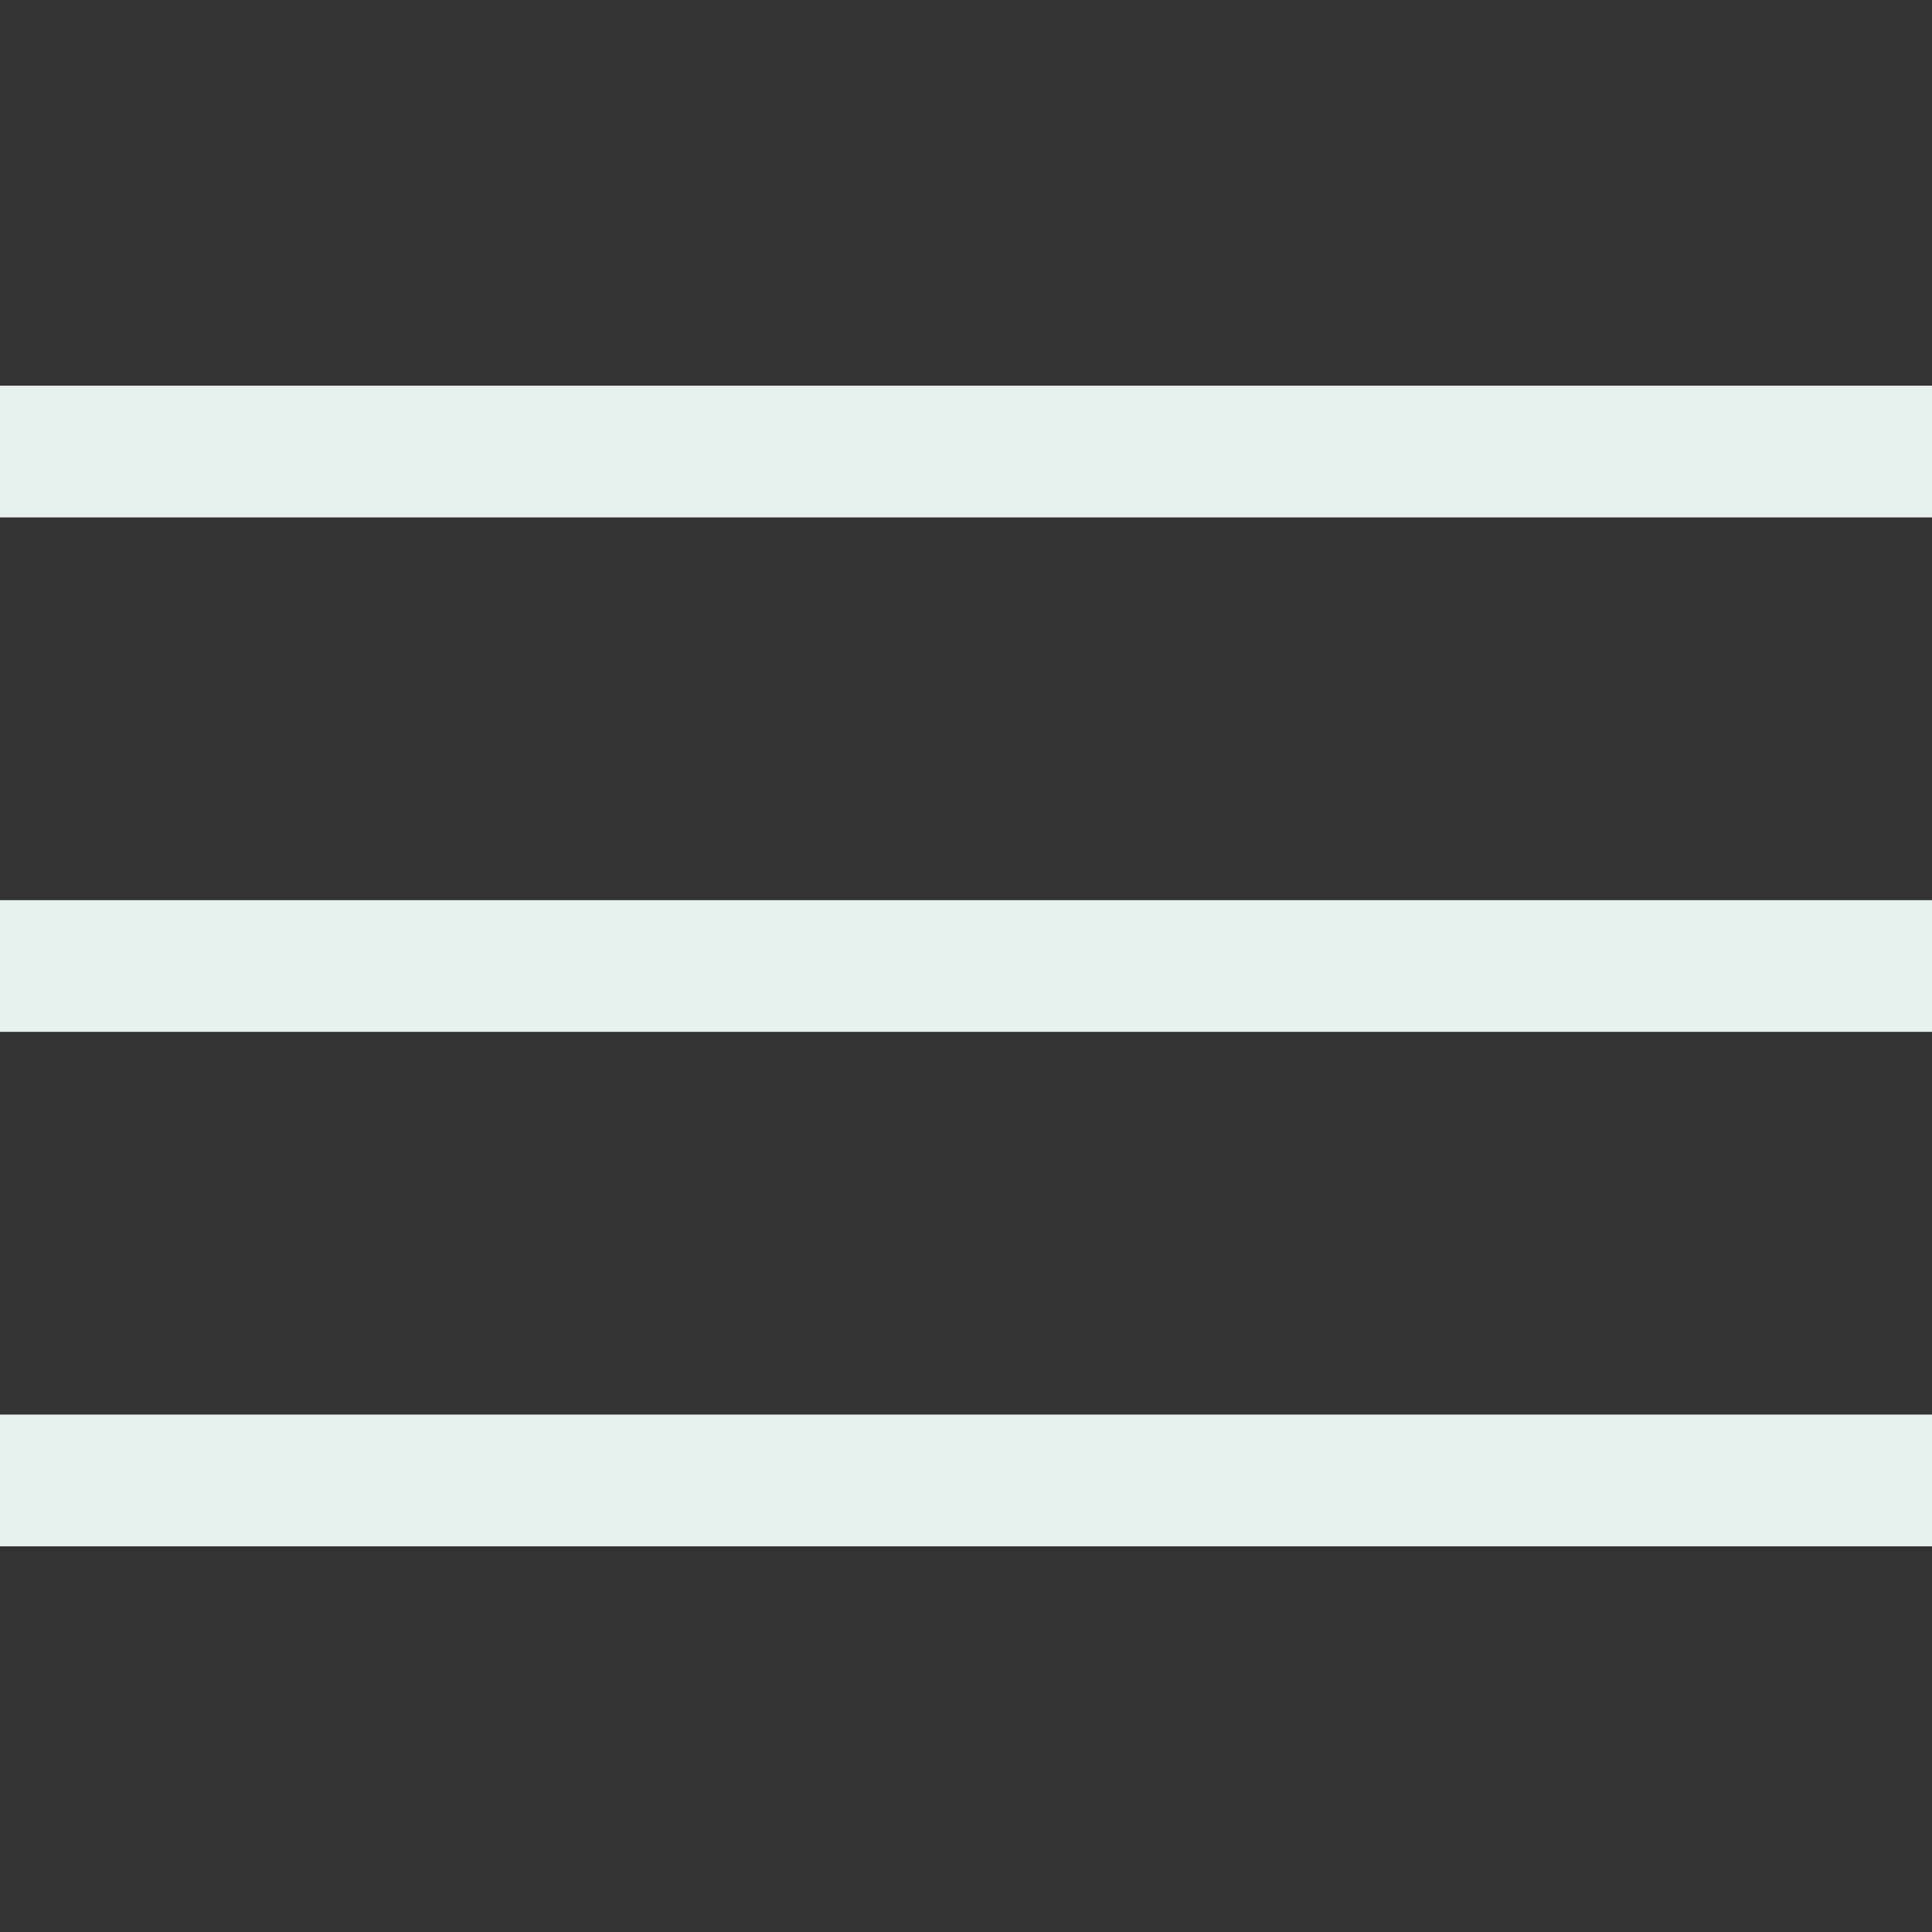 <?xml version="1.0" encoding="iso-8859-1"?>
<!-- Generator: Adobe Illustrator 16.0.0, SVG Export Plug-In . SVG Version: 6.00 Build 0)  -->
<!DOCTYPE svg PUBLIC "-//W3C//DTD SVG 1.1//EN" "http://www.w3.org/Graphics/SVG/1.1/DTD/svg11.dtd">
<svg version="1.1" id="Layer_1" xmlns="http://www.w3.org/2000/svg" xmlns:xlink="http://www.w3.org/1999/xlink" x="0px" y="0px"
	 width="22px" height="22px" viewBox="0 0 22 22" style="enable-background:new 0 0 22 22;" xml:space="preserve">
<rect x="0" y="0" width="22" height="22" fill="#333333" stroke="none"/>
<g>
	
		<line style="fill:none;stroke:#E8F1F0;stroke-width:1.5;stroke-linejoin:round;stroke-miterlimit:10;" x1="0" y1="5.142" x2="22" y2="5.142"/>
	
		<line style="fill:none;stroke:#E8F1F0;stroke-width:1.5;stroke-linejoin:round;stroke-miterlimit:10;" x1="0" y1="11" x2="22" y2="11"/>
	
		<line style="fill:none;stroke:#E8F1F0;stroke-width:1.5;stroke-linejoin:round;stroke-miterlimit:10;" x1="0" y1="16.858" x2="22" y2="16.858"/>
</g>
</svg>
